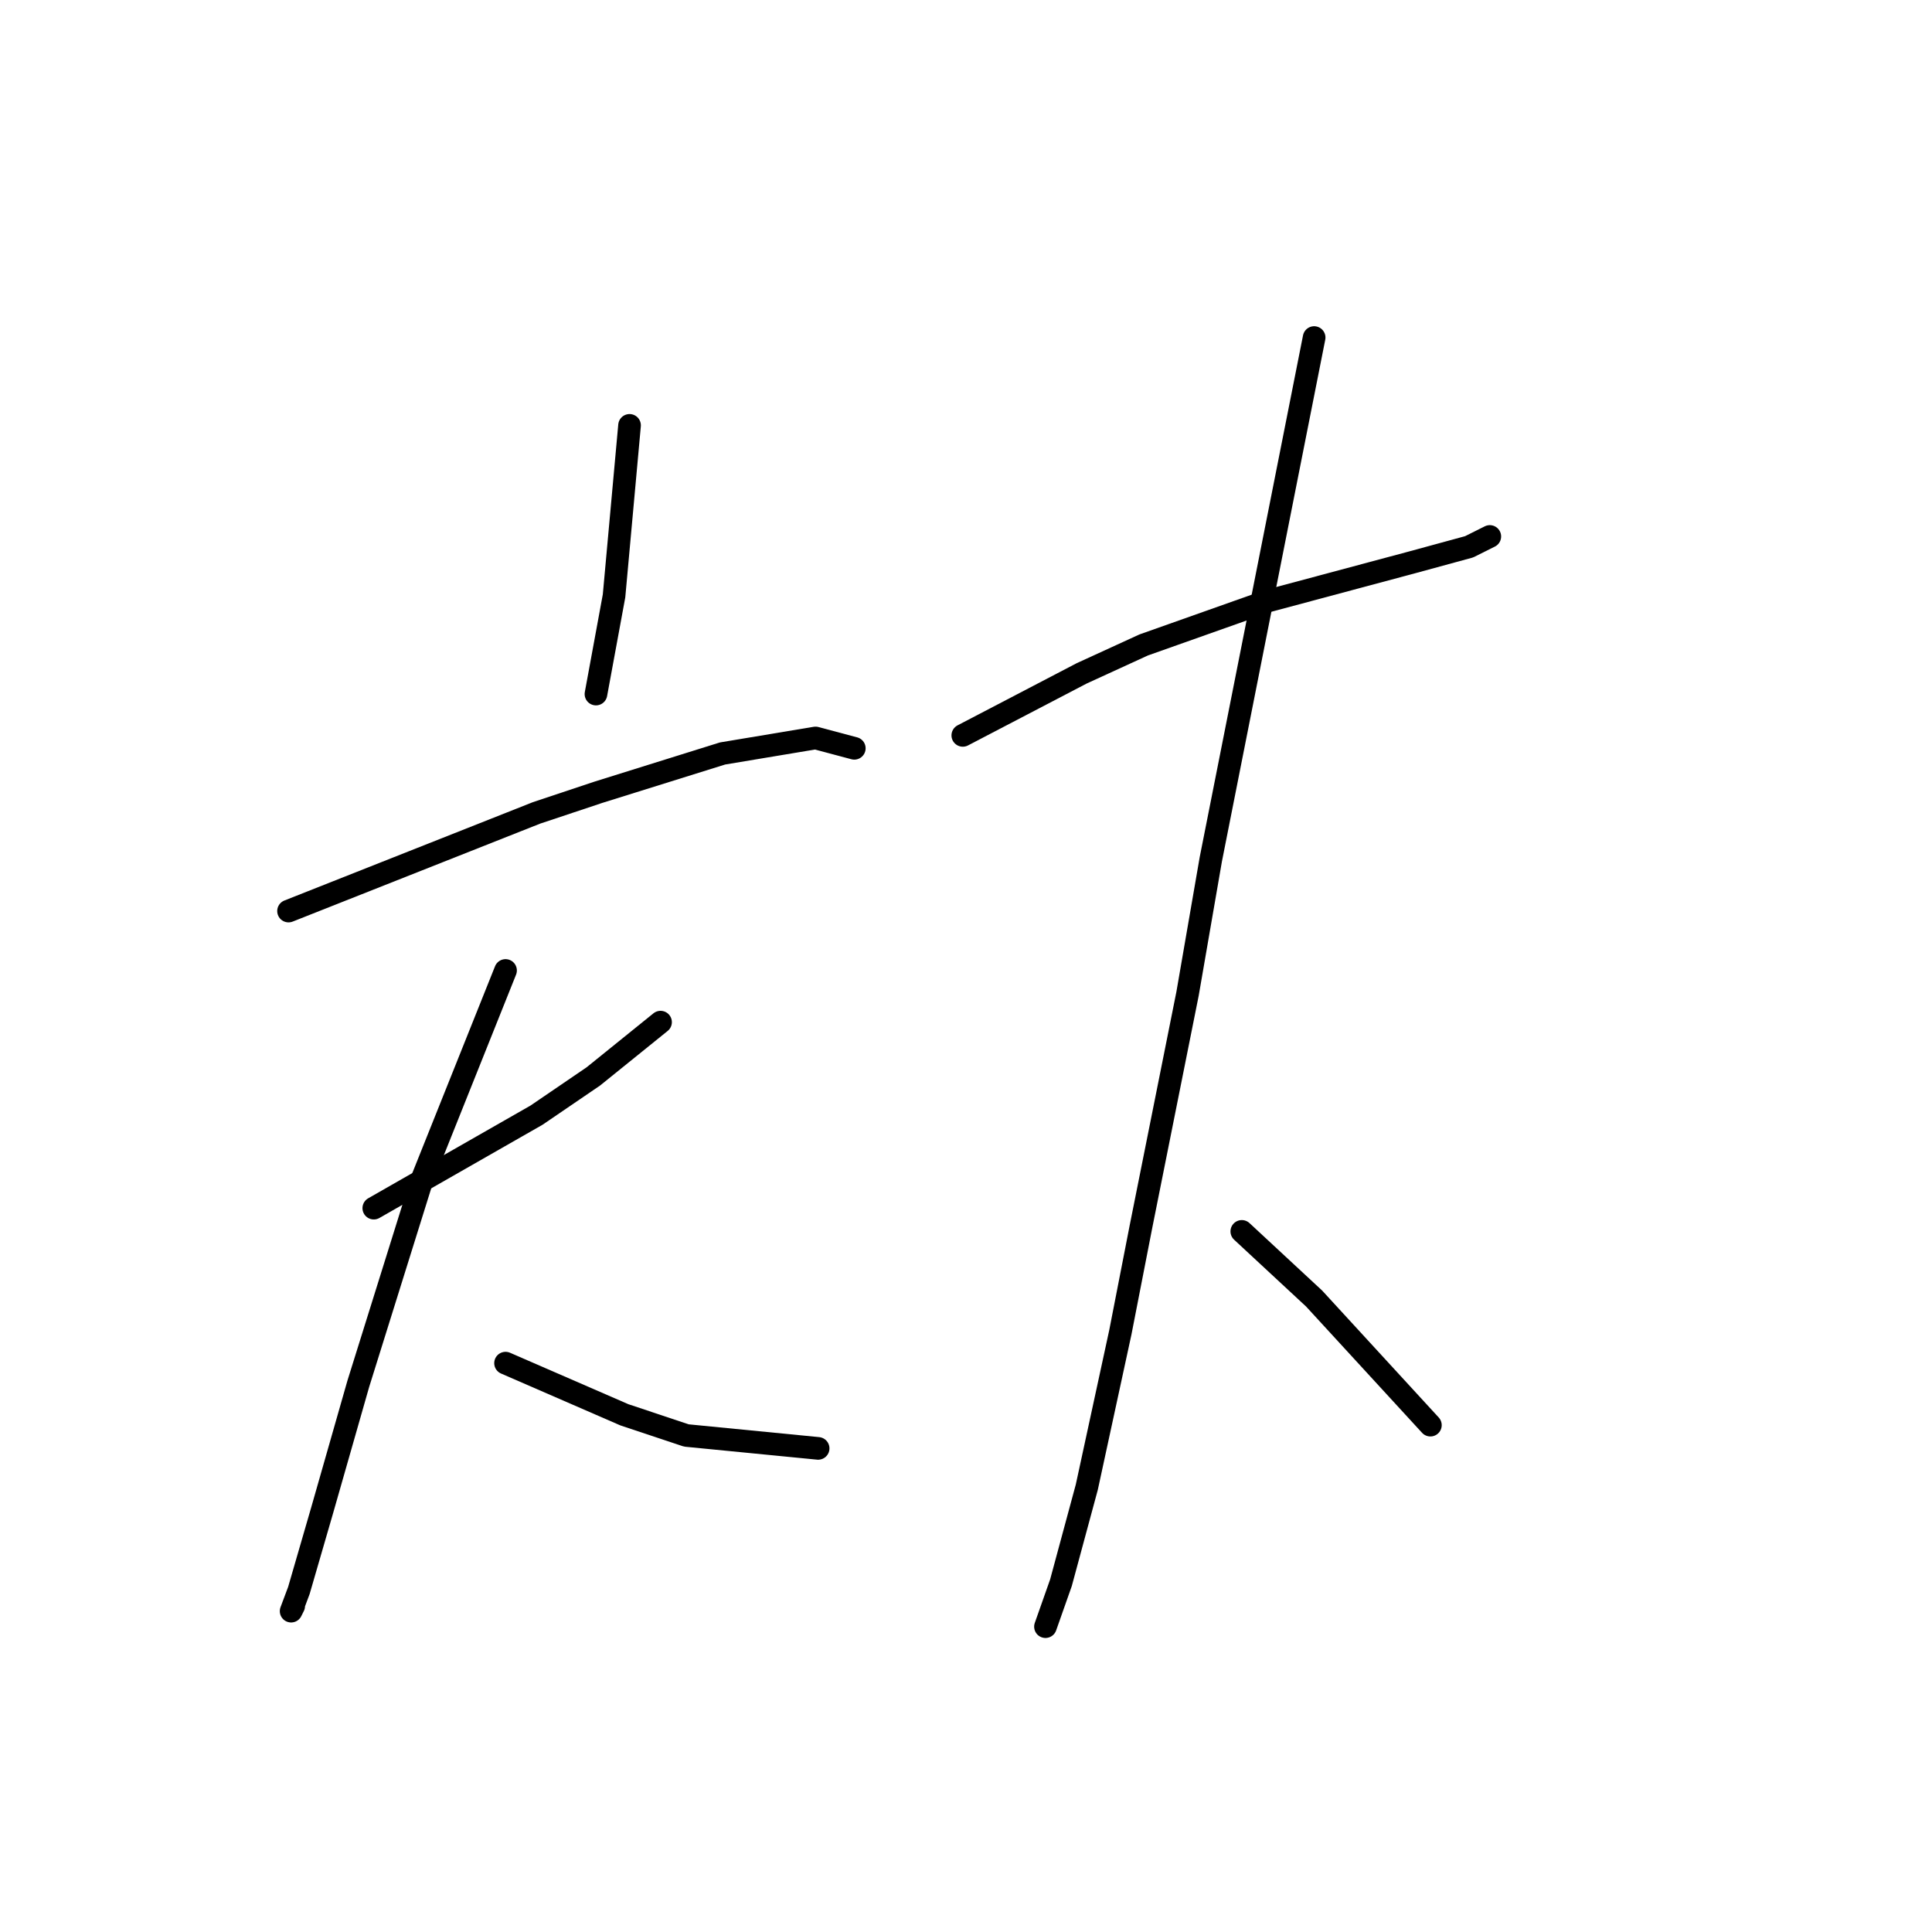 <?xml version="1.0" standalone="no"?>
    <svg width="256" height="256" xmlns="http://www.w3.org/2000/svg" version="1.1">
    <polyline stroke="black" stroke-width="3" stroke-linecap="round" fill="transparent" stroke-linejoin="round" points="83.418 56.365 82.391 67.662 81.364 78.958 78.968 91.966 78.968 91.966 " />
        <polyline stroke="black" stroke-width="3" stroke-linecap="round" fill="transparent" stroke-linejoin="round" points="38.233 120.719 54.664 114.216 71.095 107.712 79.31 104.973 95.741 99.839 108.064 97.785 113.199 99.154 113.199 99.154 " />
        <polyline stroke="black" stroke-width="3" stroke-linecap="round" fill="transparent" stroke-linejoin="round" points="49.53 160.085 56.718 155.977 63.906 151.869 71.095 147.762 78.626 142.627 87.526 135.439 87.526 135.439 " />
        <polyline stroke="black" stroke-width="3" stroke-linecap="round" fill="transparent" stroke-linejoin="round" points="66.987 128.592 61.51 142.285 56.033 155.977 47.476 183.362 42.683 200.135 39.603 210.746 38.576 213.485 38.918 212.8 38.918 212.8 " />
        <polyline stroke="black" stroke-width="3" stroke-linecap="round" fill="transparent" stroke-linejoin="round" points="66.987 180.623 74.86 184.046 82.733 187.469 90.949 190.208 108.407 191.919 108.407 191.919 " />
        <polyline stroke="black" stroke-width="3" stroke-linecap="round" fill="transparent" stroke-linejoin="round" points="127.576 97.442 135.449 93.335 143.322 89.227 151.537 85.462 167.968 79.642 187.137 74.508 194.668 72.454 197.407 71.085 197.407 71.085 " />
        <polyline stroke="black" stroke-width="3" stroke-linecap="round" fill="transparent" stroke-linejoin="round" points="174.13 44.727 167.284 79.3 160.437 113.873 157.357 131.673 151.195 162.481 148.457 176.516 144.007 197.054 140.583 209.719 138.53 215.539 138.53 215.539 " />
        <polyline stroke="black" stroke-width="3" stroke-linecap="round" fill="transparent" stroke-linejoin="round" points="164.545 163.166 169.337 167.616 174.13 172.066 189.534 188.839 189.534 188.839 " />
        </svg>
